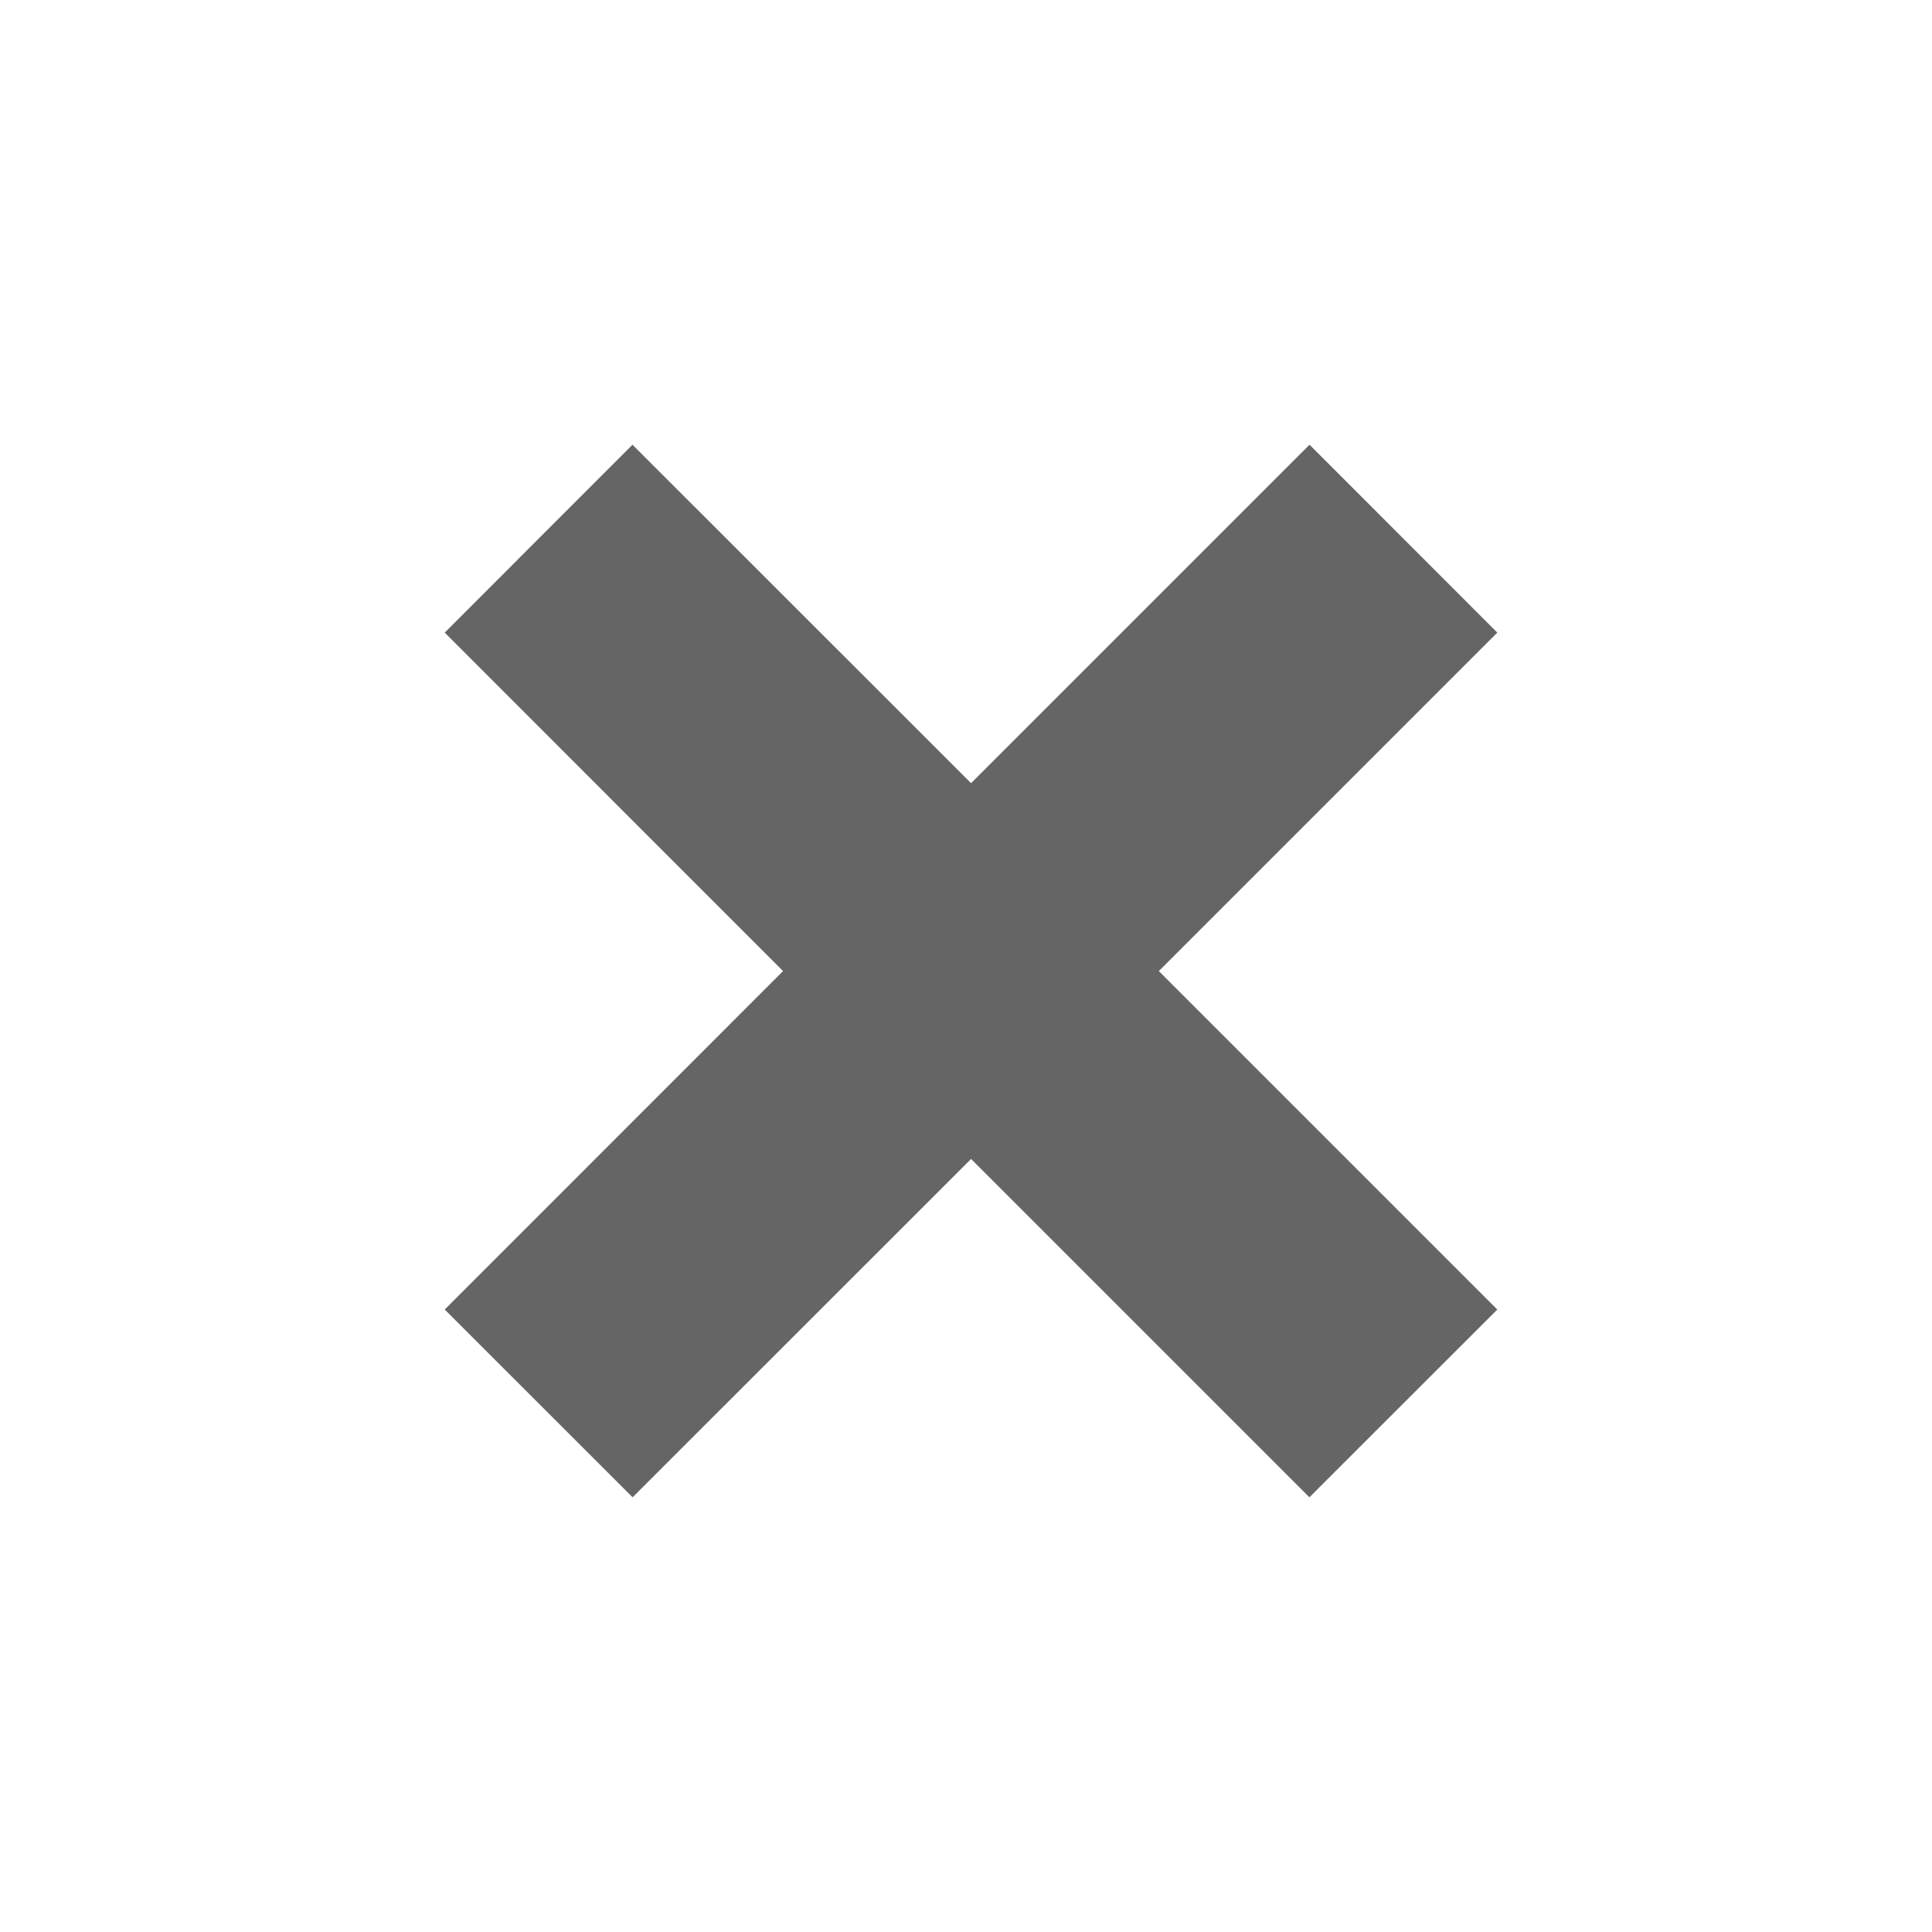 <svg version="1.1"
	 xmlns="http://www.w3.org/2000/svg" xmlns:xlink="http://www.w3.org/1999/xlink"
	 x="0px" y="0px" width="16px" height="16px" viewBox="3 3 16 16" enable-background="new 3 3 16 16" xml:space="preserve">
<polygon fill="#656565" points="12.597,11.042 15.4,13.845 13.844,15.4 11.042,12.598 8.239,15.4 6.683,13.845 9.485,11.042 
	6.683,8.239 8.238,6.683 11.042,9.486 13.845,6.683 15.4,8.239 "/>
</svg>
